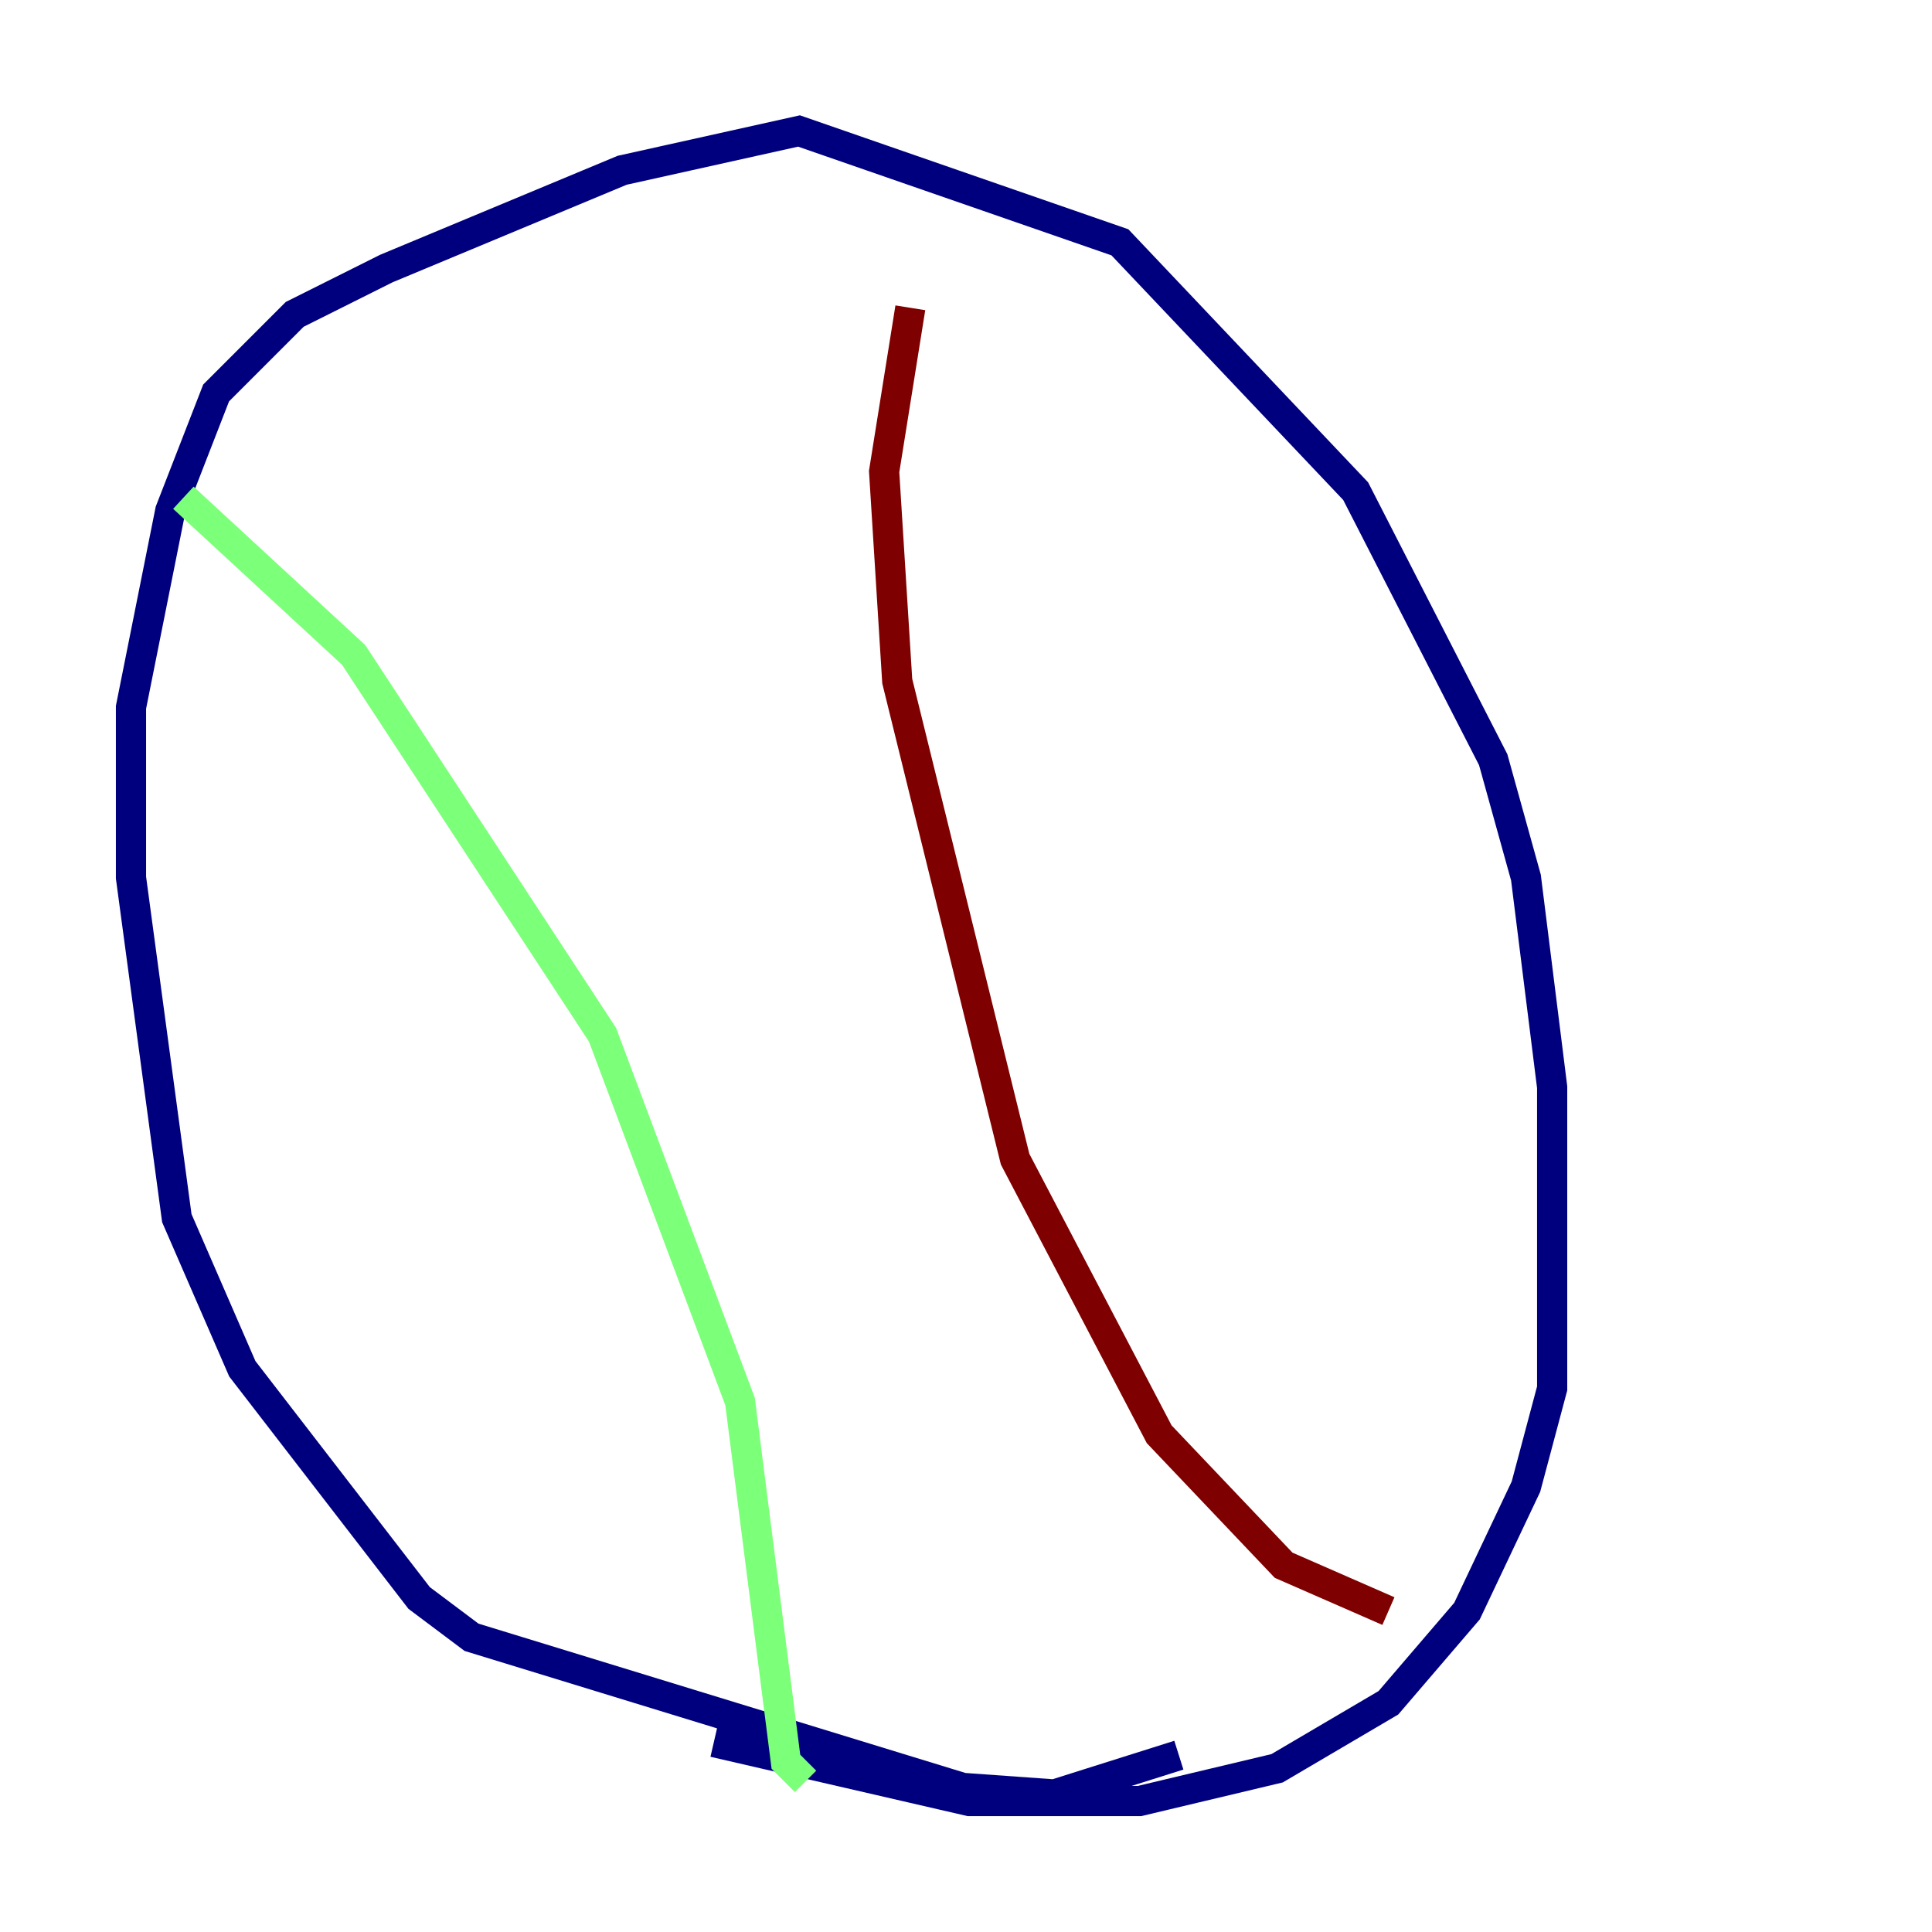 <?xml version="1.0" encoding="utf-8" ?>
<svg baseProfile="tiny" height="128" version="1.2" viewBox="0,0,128,128" width="128" xmlns="http://www.w3.org/2000/svg" xmlns:ev="http://www.w3.org/2001/xml-events" xmlns:xlink="http://www.w3.org/1999/xlink"><defs /><polyline fill="none" points="78.102,116.285 69.858,118.888 63.783,118.454 31.241,108.475 27.77,105.871 16.054,90.685 11.715,80.705 8.678,58.142 8.678,46.861 11.281,33.844 14.319,26.034 19.525,20.827 25.6,17.79 41.22,11.281 52.936,8.678 74.197,16.054 89.817,32.542 98.929,50.332 101.098,58.142 102.834,72.027 102.834,91.986 101.098,98.495 97.193,106.739 91.986,112.814 84.61,117.153 75.498,119.322 64.217,119.322 47.295,115.417" stroke="#00007f" stroke-width="2" /><polyline fill="none" points="12.149,32.976 23.43,43.39 39.919,68.556 49.031,92.854 52.068,116.719 53.37,118.02" stroke="#7cff79" stroke-width="2" /><polyline fill="none" points="91.986,106.739 85.044,103.702 76.8,95.024 67.254,76.8 59.444,45.125 58.576,31.241 60.312,20.393" stroke="#7f0000" stroke-width="2" /></svg>